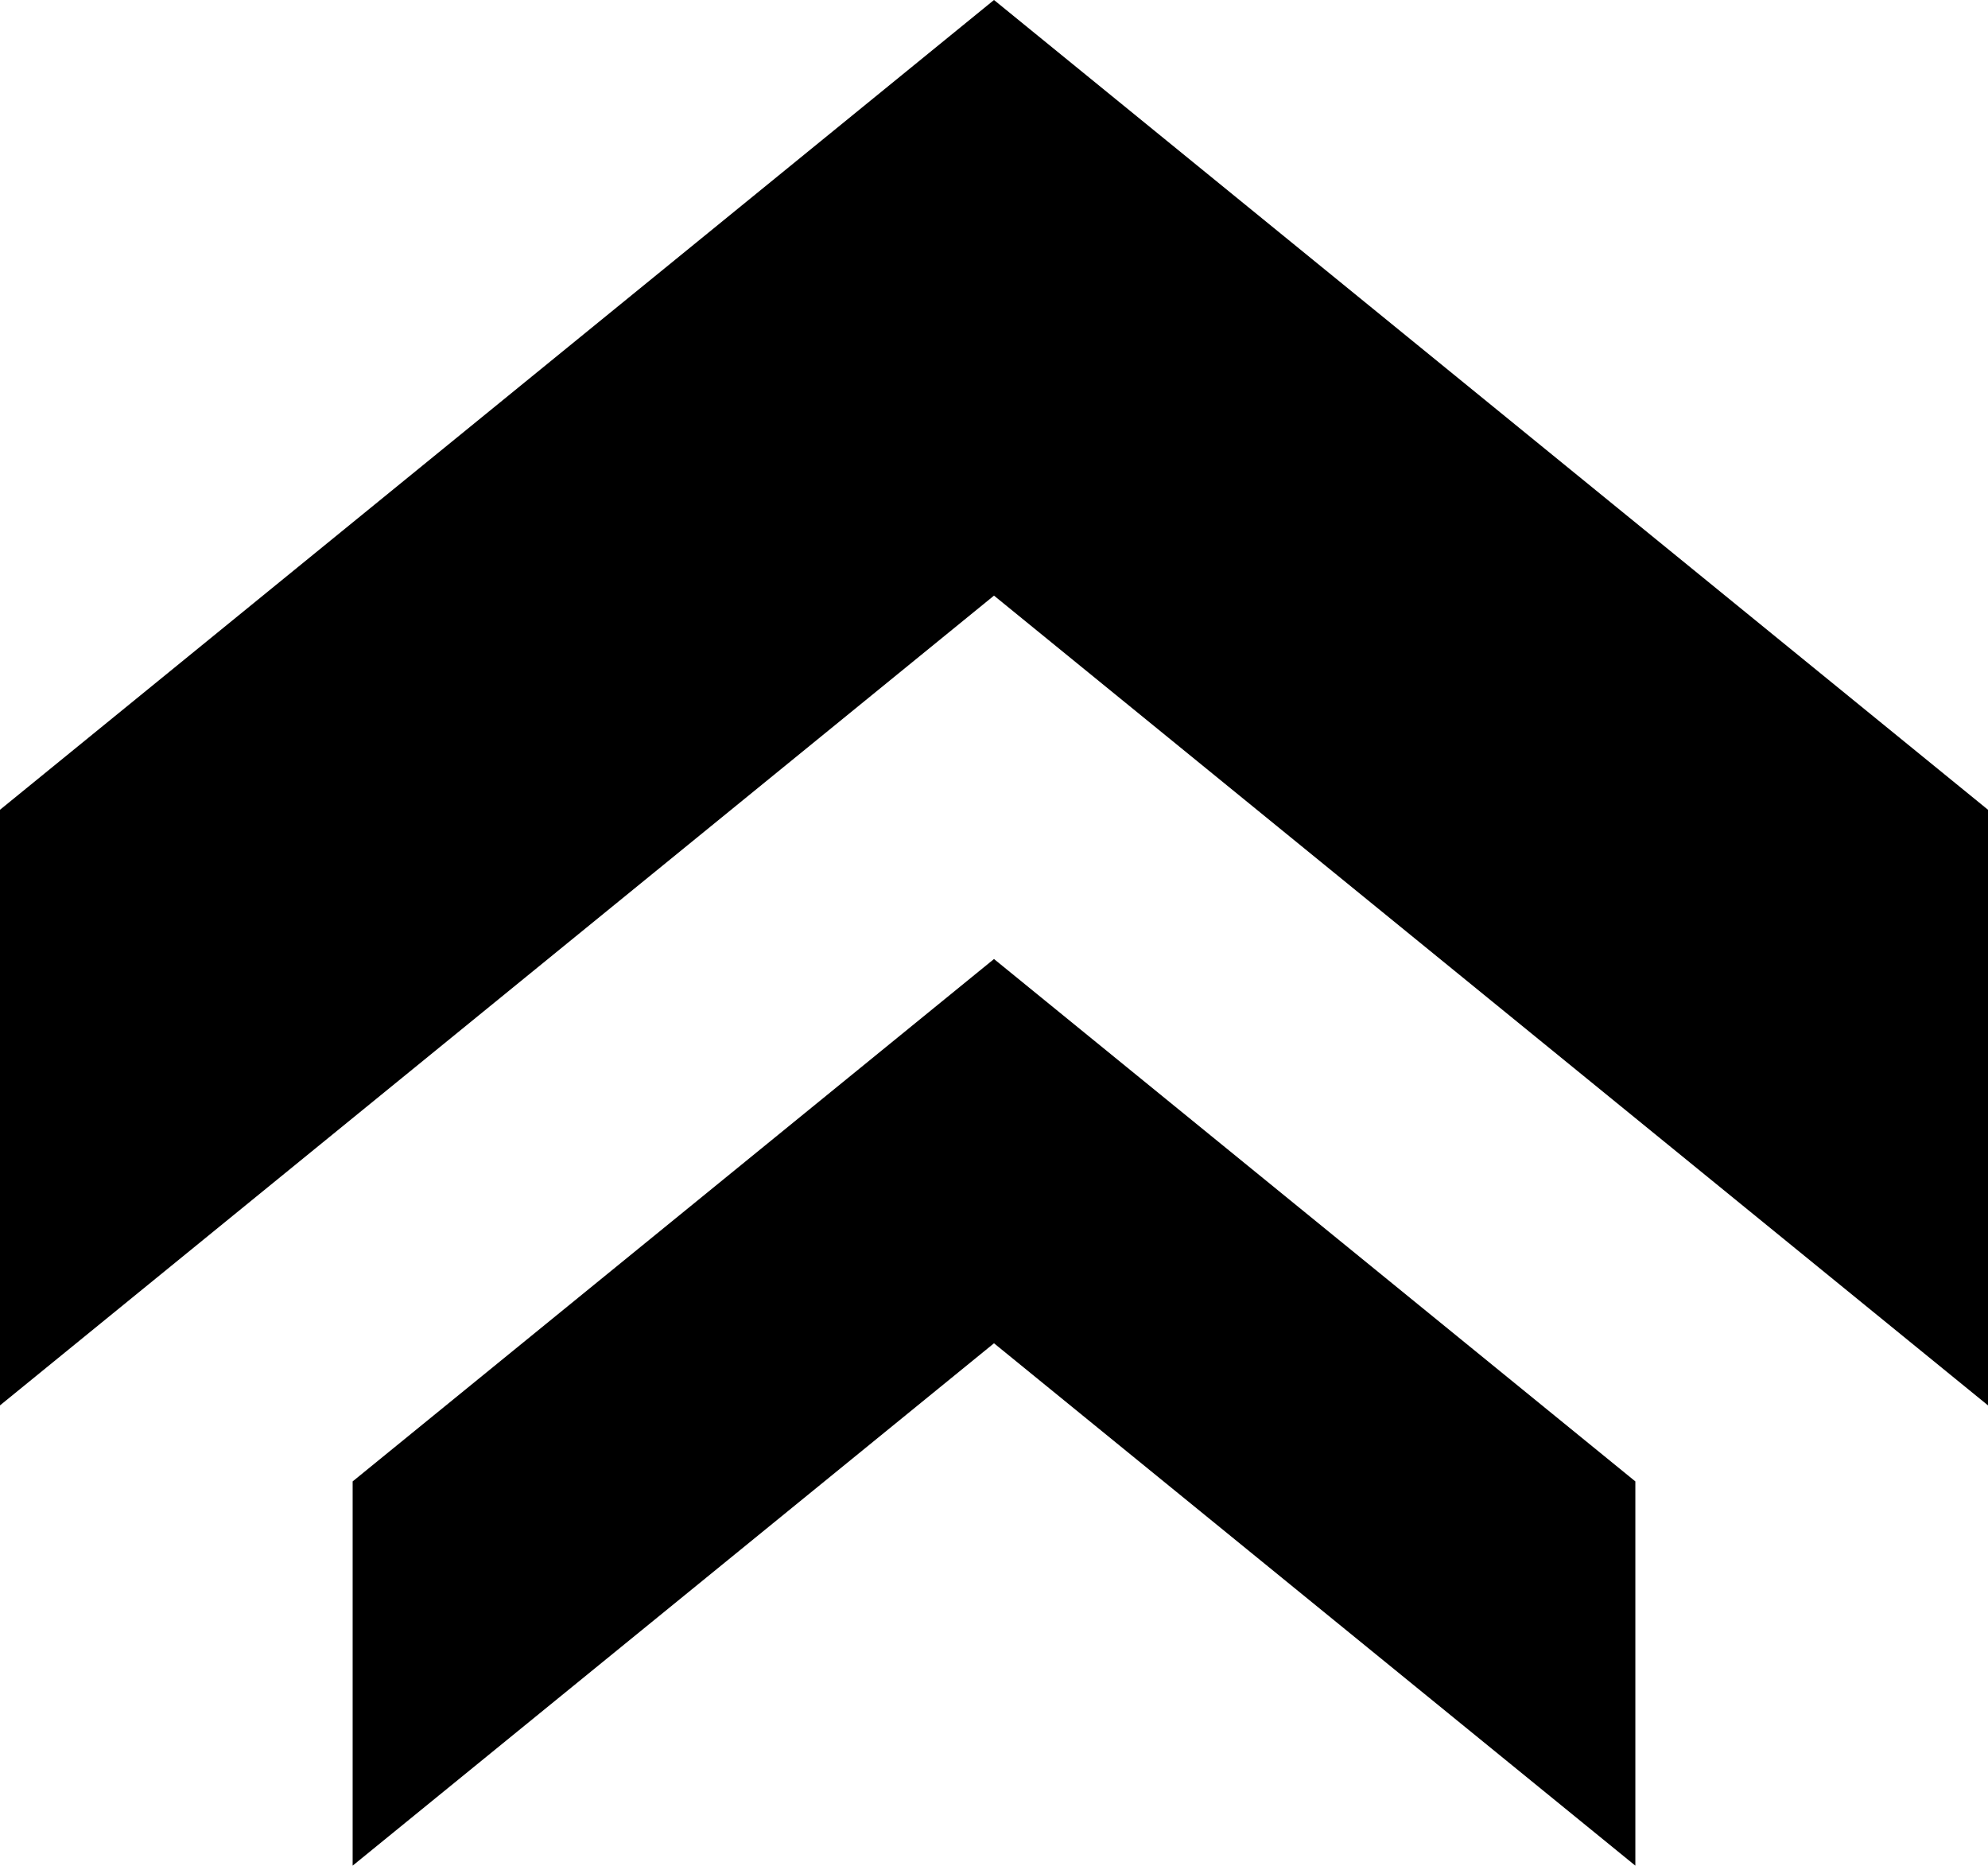 <svg id="Layer_1" data-name="Layer 1" xmlns="http://www.w3.org/2000/svg" viewBox="0 0 42.9 40.25" fill="currentColor"><title>scrollup</title><polygon points="7.61 31.96 7.61 40.25 21.45 28.98 35.29 40.25 35.29 31.96 21.45 20.69 7.61 31.96" /><polygon points="0 17.47 0 30.32 21.45 12.85 42.9 30.32 42.9 17.47 21.45 0 0 17.47" /></svg>